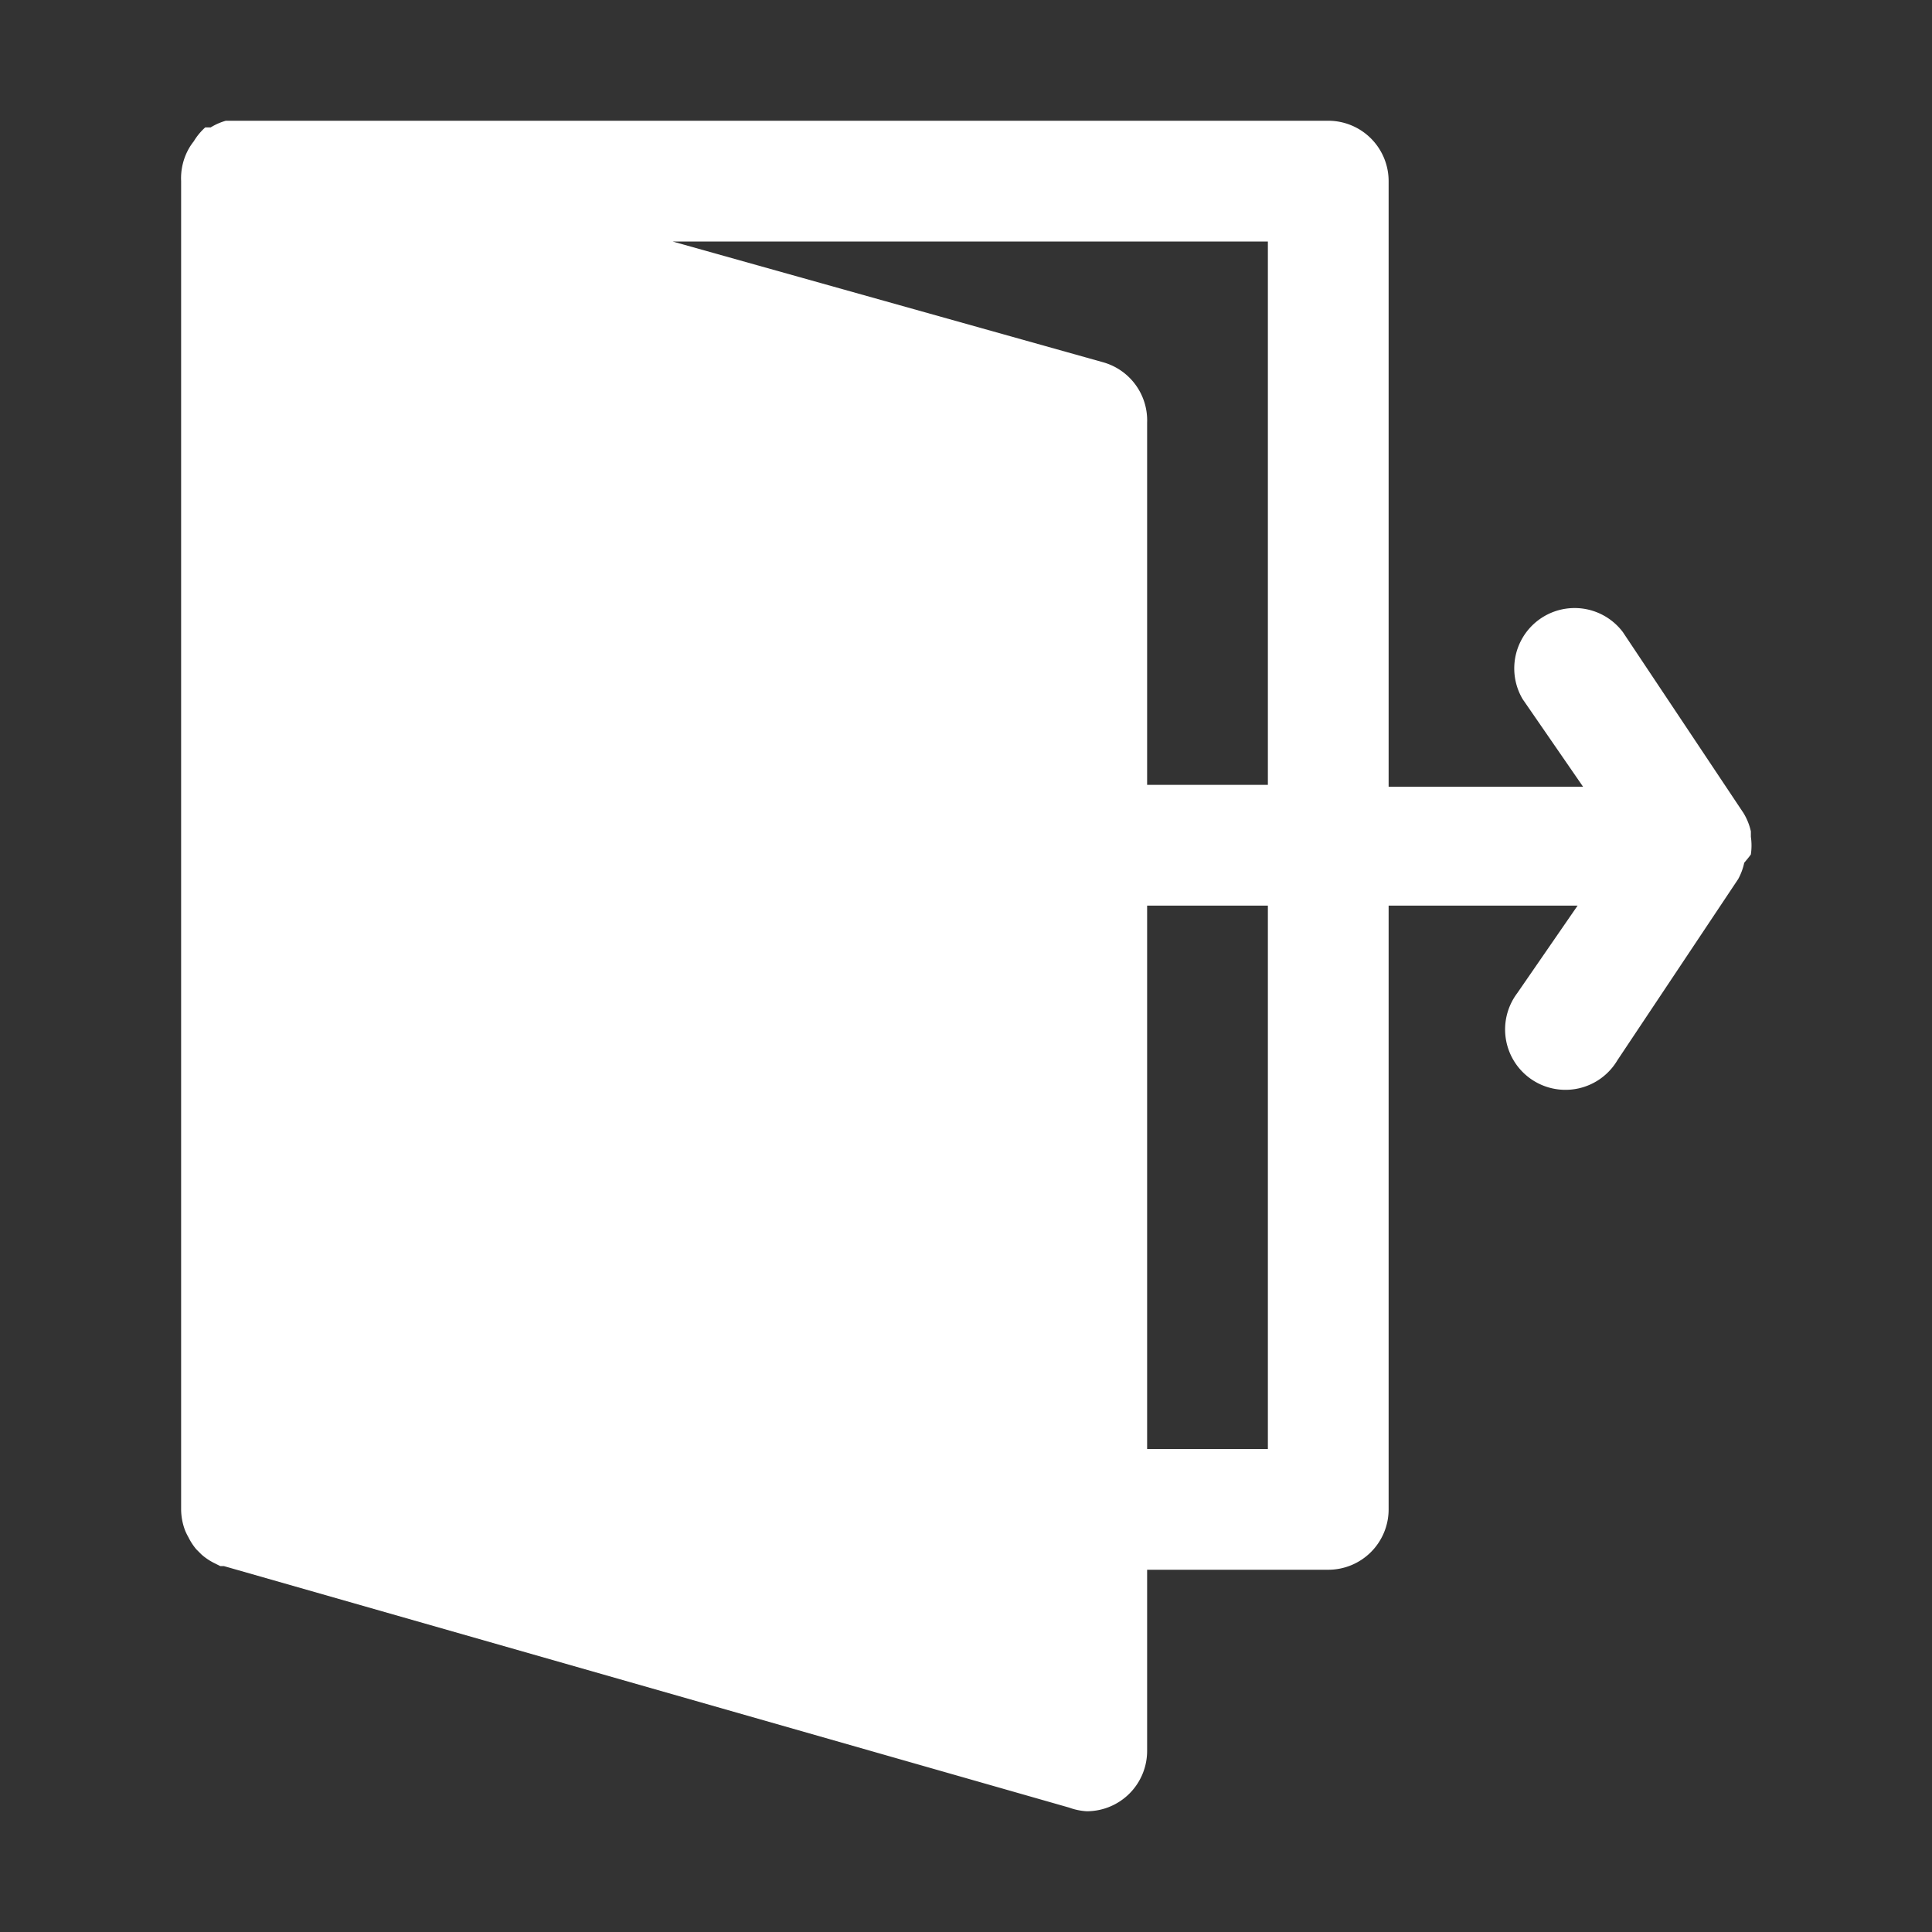 <svg xmlns="http://www.w3.org/2000/svg" viewBox="0 0 32 32"><rect x="0" y="0" width="32" height="32" fill="#333333" stroke="none"/><path fill="#fff" d="M29,14.15a1,1,0,0,0,0-.29l0-.09a1,1,0,0,0-.12-.3h0l-2-3a1,1,0,0,0-1.66,1.11l1,1.45H23V3a1,1,0,0,0-1-1H4L3.9,2l-.16,0a1,1,0,0,0-.25.11l-.09,0,0,0a1,1,0,0,0-.19.23,1,1,0,0,0-.07.1A1,1,0,0,0,3,3V25a1,1,0,0,0,.07.36,1,1,0,0,0,.05.1,1,1,0,0,0,.13.2l.09.09a1,1,0,0,0,.19.13l.12.06.06,0,14,4A1,1,0,0,0,18,30a1,1,0,0,0,1-1V26h3a1,1,0,0,0,1-1V15h3.13l-1,1.45a1,1,0,1,0,1.66,1.11l2-3v0l0,0a1,1,0,0,0,.1-.27S29,14.16,29,14.15ZM21,13H19V7a1,1,0,0,0-.73-1L11.14,4H21Zm0,11H19V15h2Z" class="color000000 svgShape" data-name="Layer 2"/></svg>